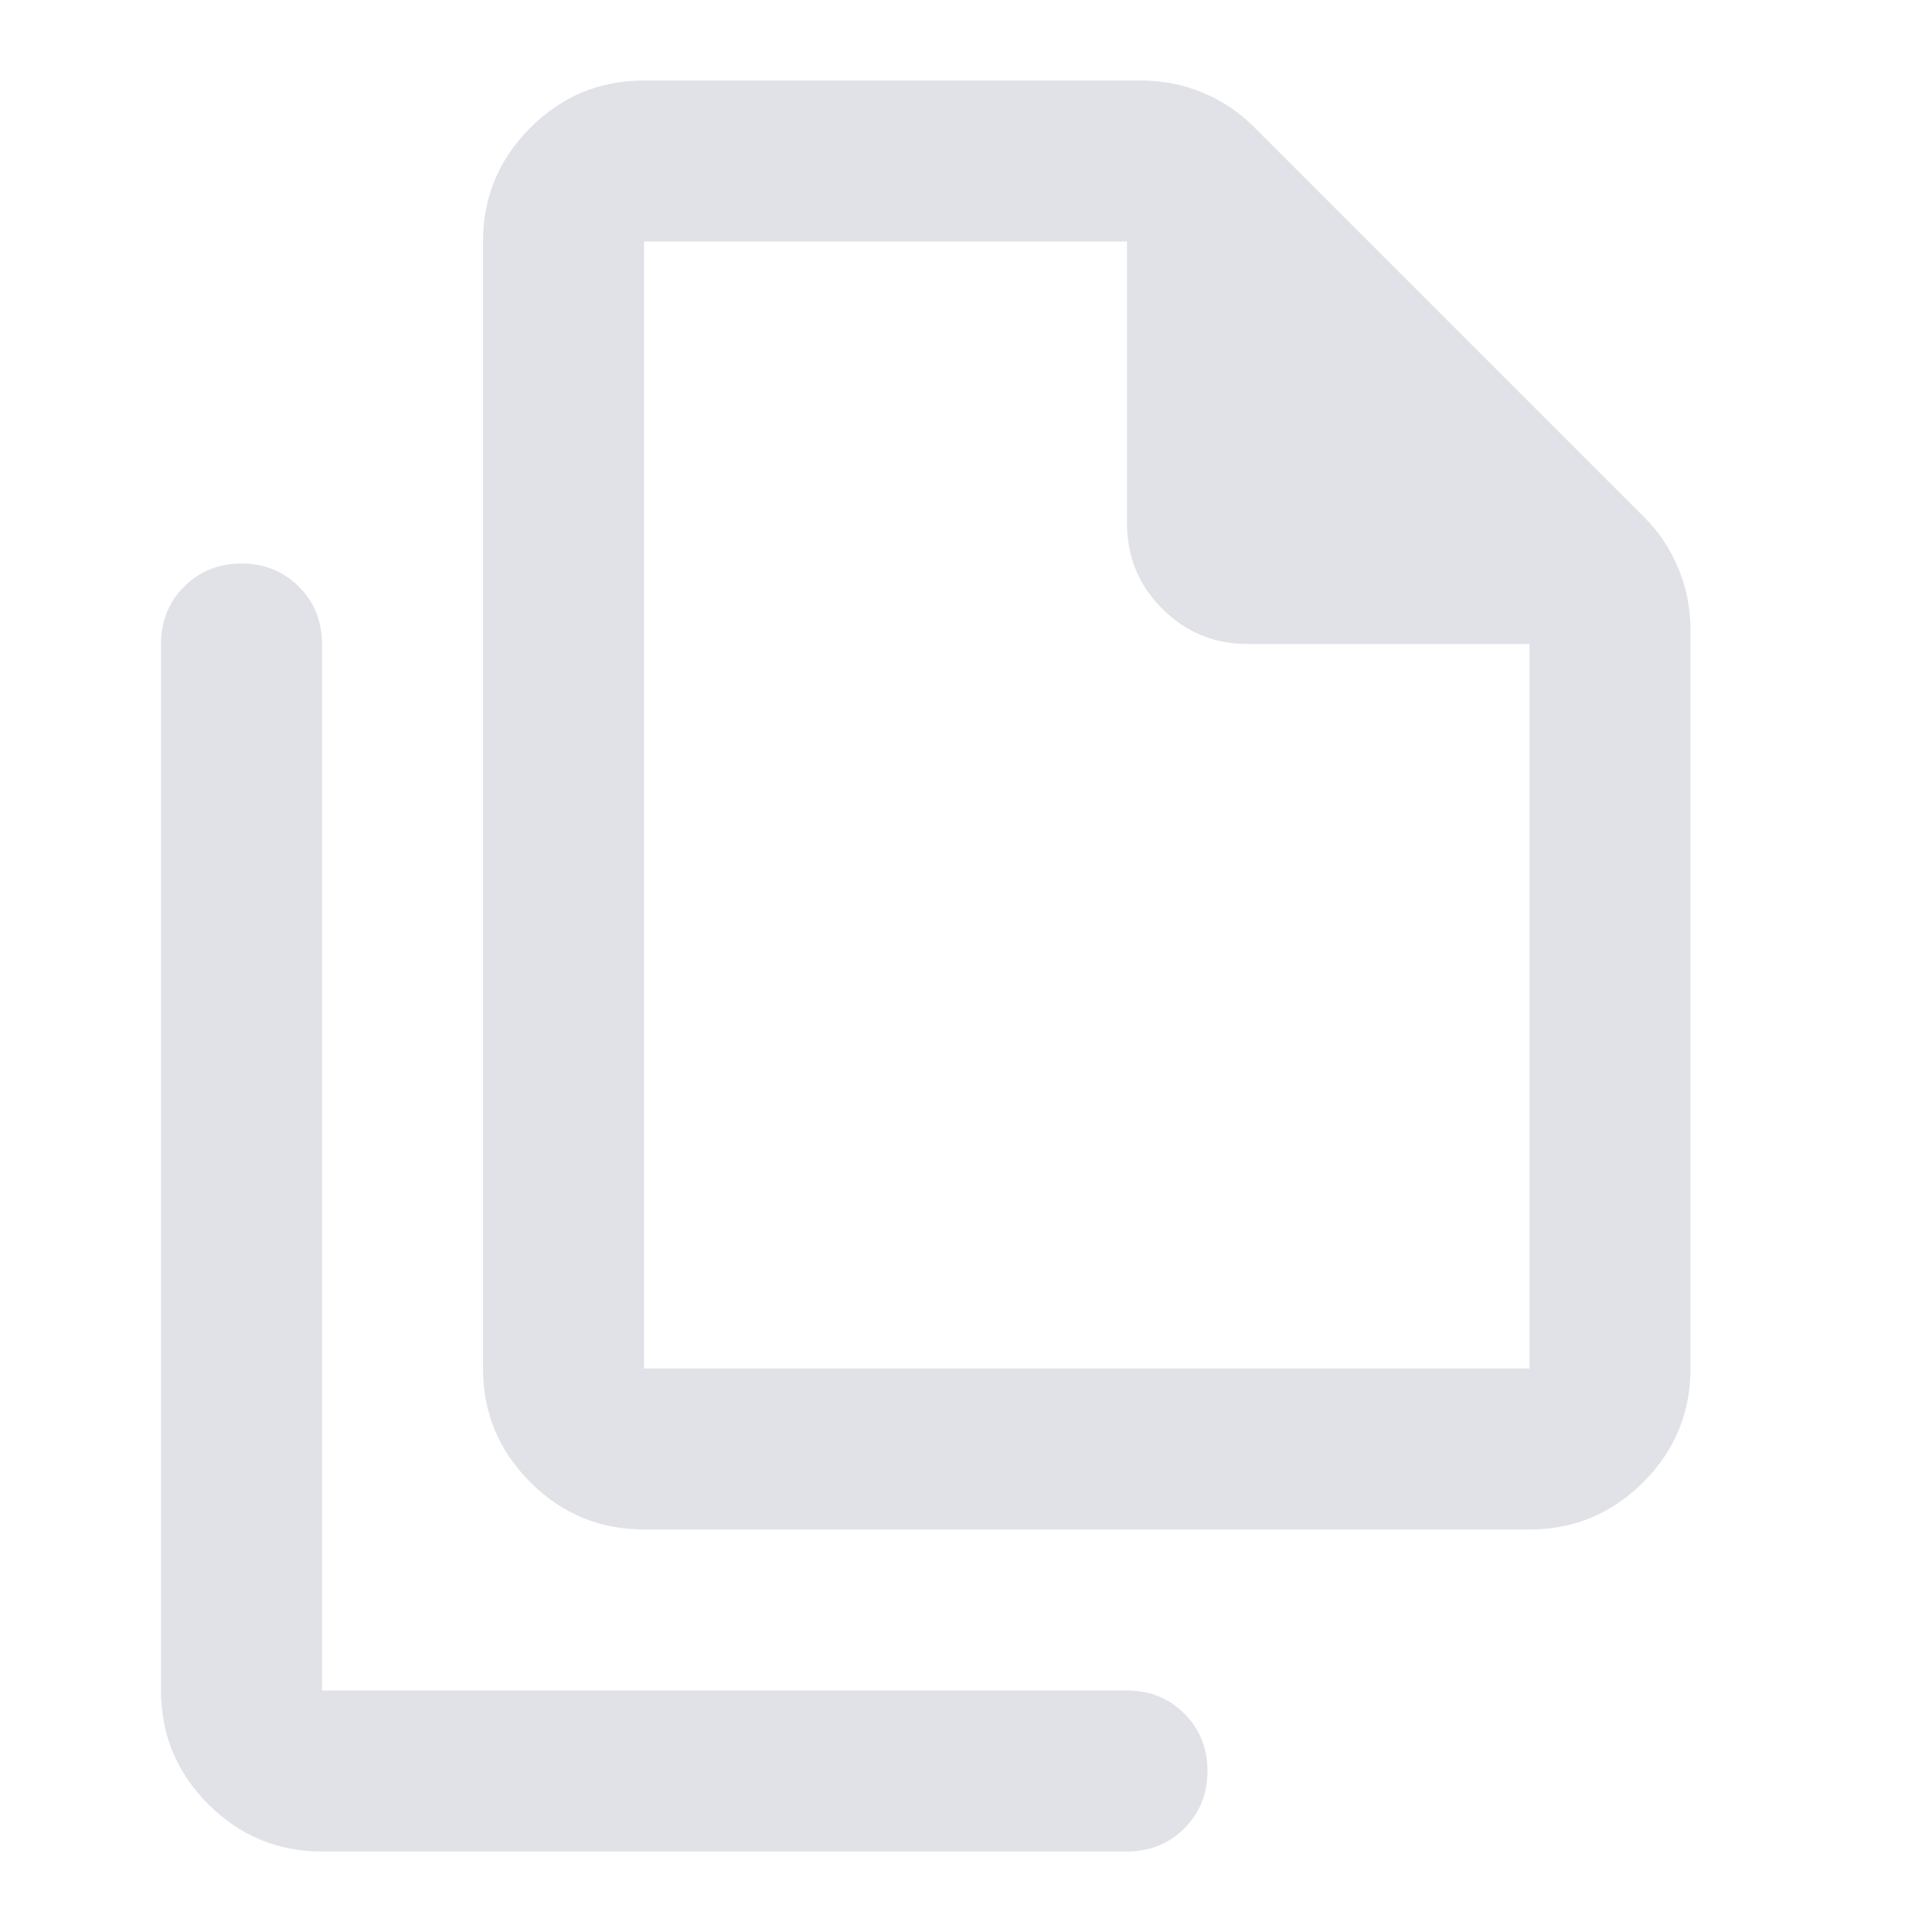<svg width="24" height="24" viewBox="0 0 24 24" fill="none" xmlns="http://www.w3.org/2000/svg">
<g clip-path="url(#clip0_54869_39646)">
<mask id="mask0_54869_39646" style="mask-type:alpha" maskUnits="userSpaceOnUse" x="0" y="0" width="24" height="24">
<rect width="24" height="24" fill="#D9D9D9"/>
</mask>
<g mask="url(#mask0_54869_39646)">
<path d="M19 19H8C7.45 19 6.979 18.804 6.588 18.413C6.196 18.021 6 17.55 6 17V3C6 2.45 6.196 1.979 6.588 1.587C6.979 1.196 7.45 1 8 1H14.175C14.442 1 14.696 1.05 14.938 1.15C15.179 1.25 15.392 1.392 15.575 1.575L20.425 6.425C20.608 6.608 20.75 6.821 20.85 7.062C20.95 7.304 21 7.558 21 7.825V17C21 17.55 20.804 18.021 20.413 18.413C20.021 18.804 19.55 19 19 19ZM19 8H15.5C15.083 8 14.729 7.854 14.438 7.562C14.146 7.271 14 6.917 14 6.5V3H8V17H19V8ZM4 23C3.45 23 2.979 22.804 2.587 22.413C2.196 22.021 2 21.55 2 21V8C2 7.717 2.096 7.479 2.288 7.287C2.479 7.096 2.717 7 3 7C3.283 7 3.521 7.096 3.712 7.287C3.904 7.479 4 7.717 4 8V21H14C14.283 21 14.521 21.096 14.713 21.288C14.904 21.479 15 21.717 15 22C15 22.283 14.904 22.521 14.713 22.712C14.521 22.904 14.283 23 14 23H4Z" fill="#E1E2E8"/>
</g>
</g>
<defs>
<clipPath id="clip0_54869_39646">
<rect width="24" height="24" fill="white"/>
</clipPath>
</defs>
</svg>
